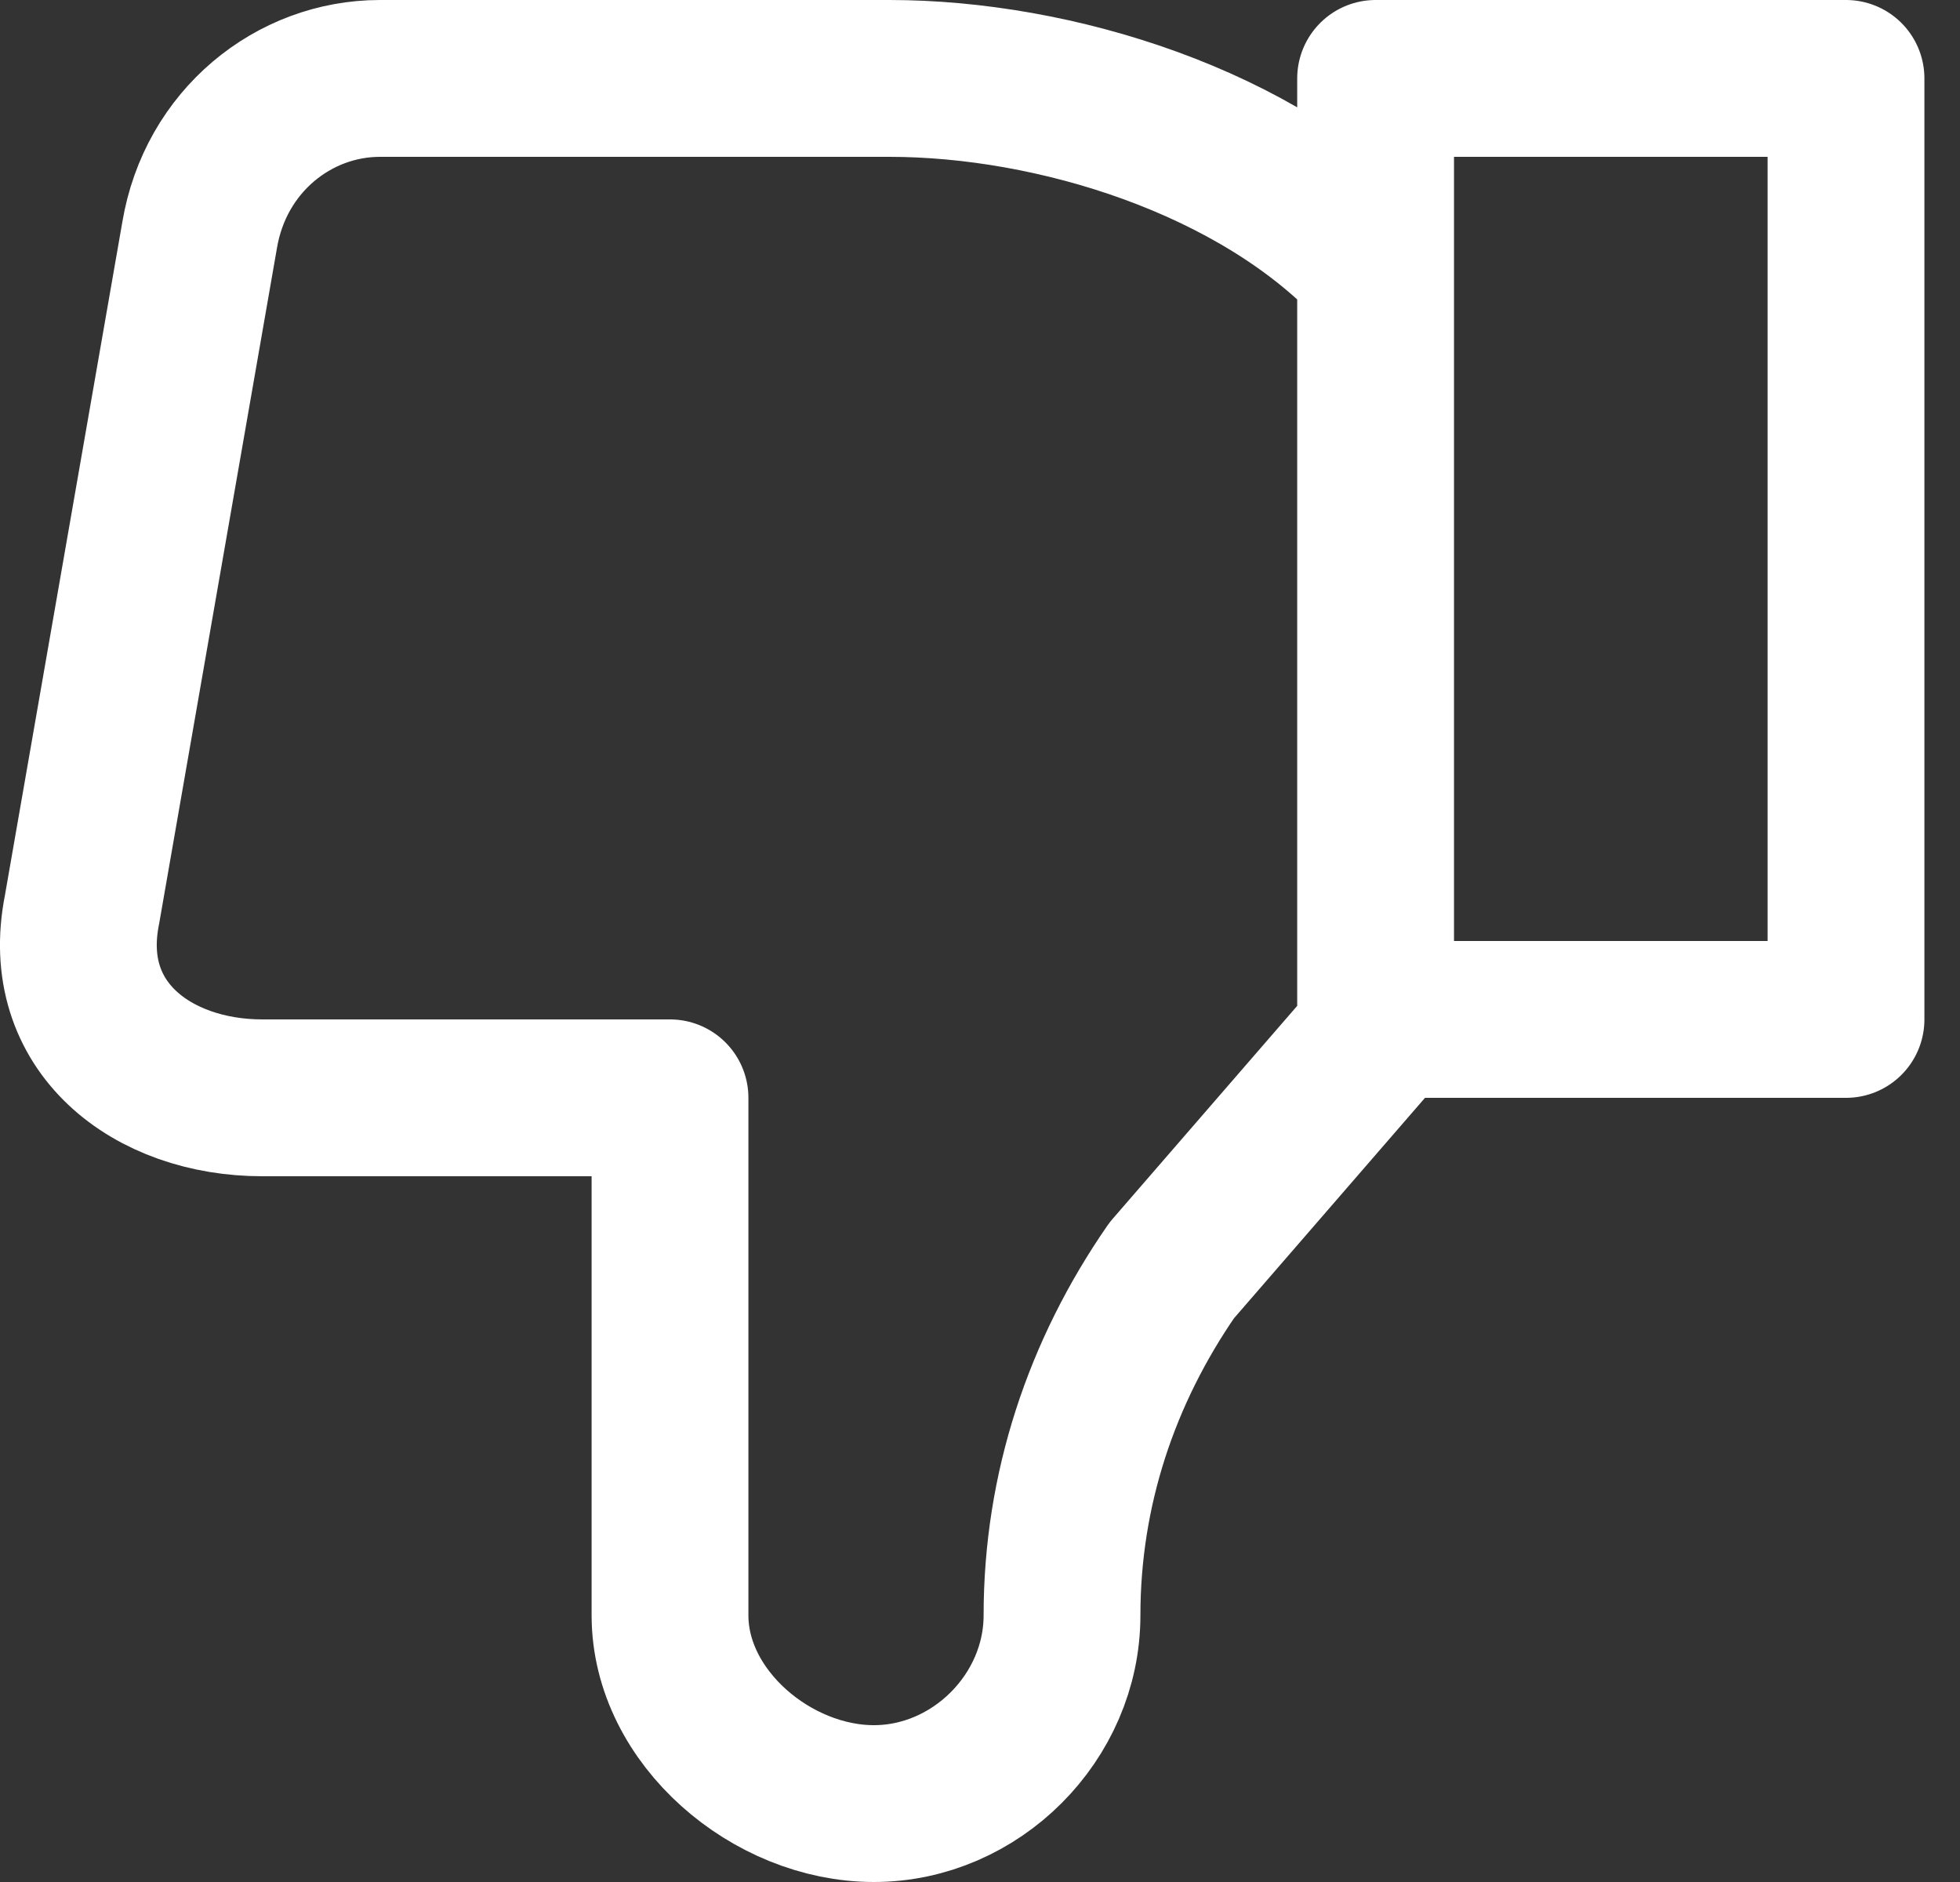 <svg xmlns="http://www.w3.org/2000/svg" width="25" height="24" fill="none" viewBox="0 0 25 24">
  <rect x="0" y="0" width="25" height="24" fill="#333333" stroke="none"/>
  <path stroke="#fff" stroke-linecap="round" stroke-linejoin="round" stroke-miterlimit="10" stroke-width="2" d="M17.546 3v10h6V1h-6v2.4c-1.5-1.6-4.1-2.4-6.2-2.4h-6.5c-1.1 0-2.1.8-2.3 2l-1.5 8.6c-.3 1.5.9 2.4 2.3 2.4h5.2v6.6c0 1.3 1.3 2.4 2.6 2.4s2.4-1.1 2.4-2.4c0-1.6.5-3.1 1.4-4.4l2.6-3"/>
</svg>
